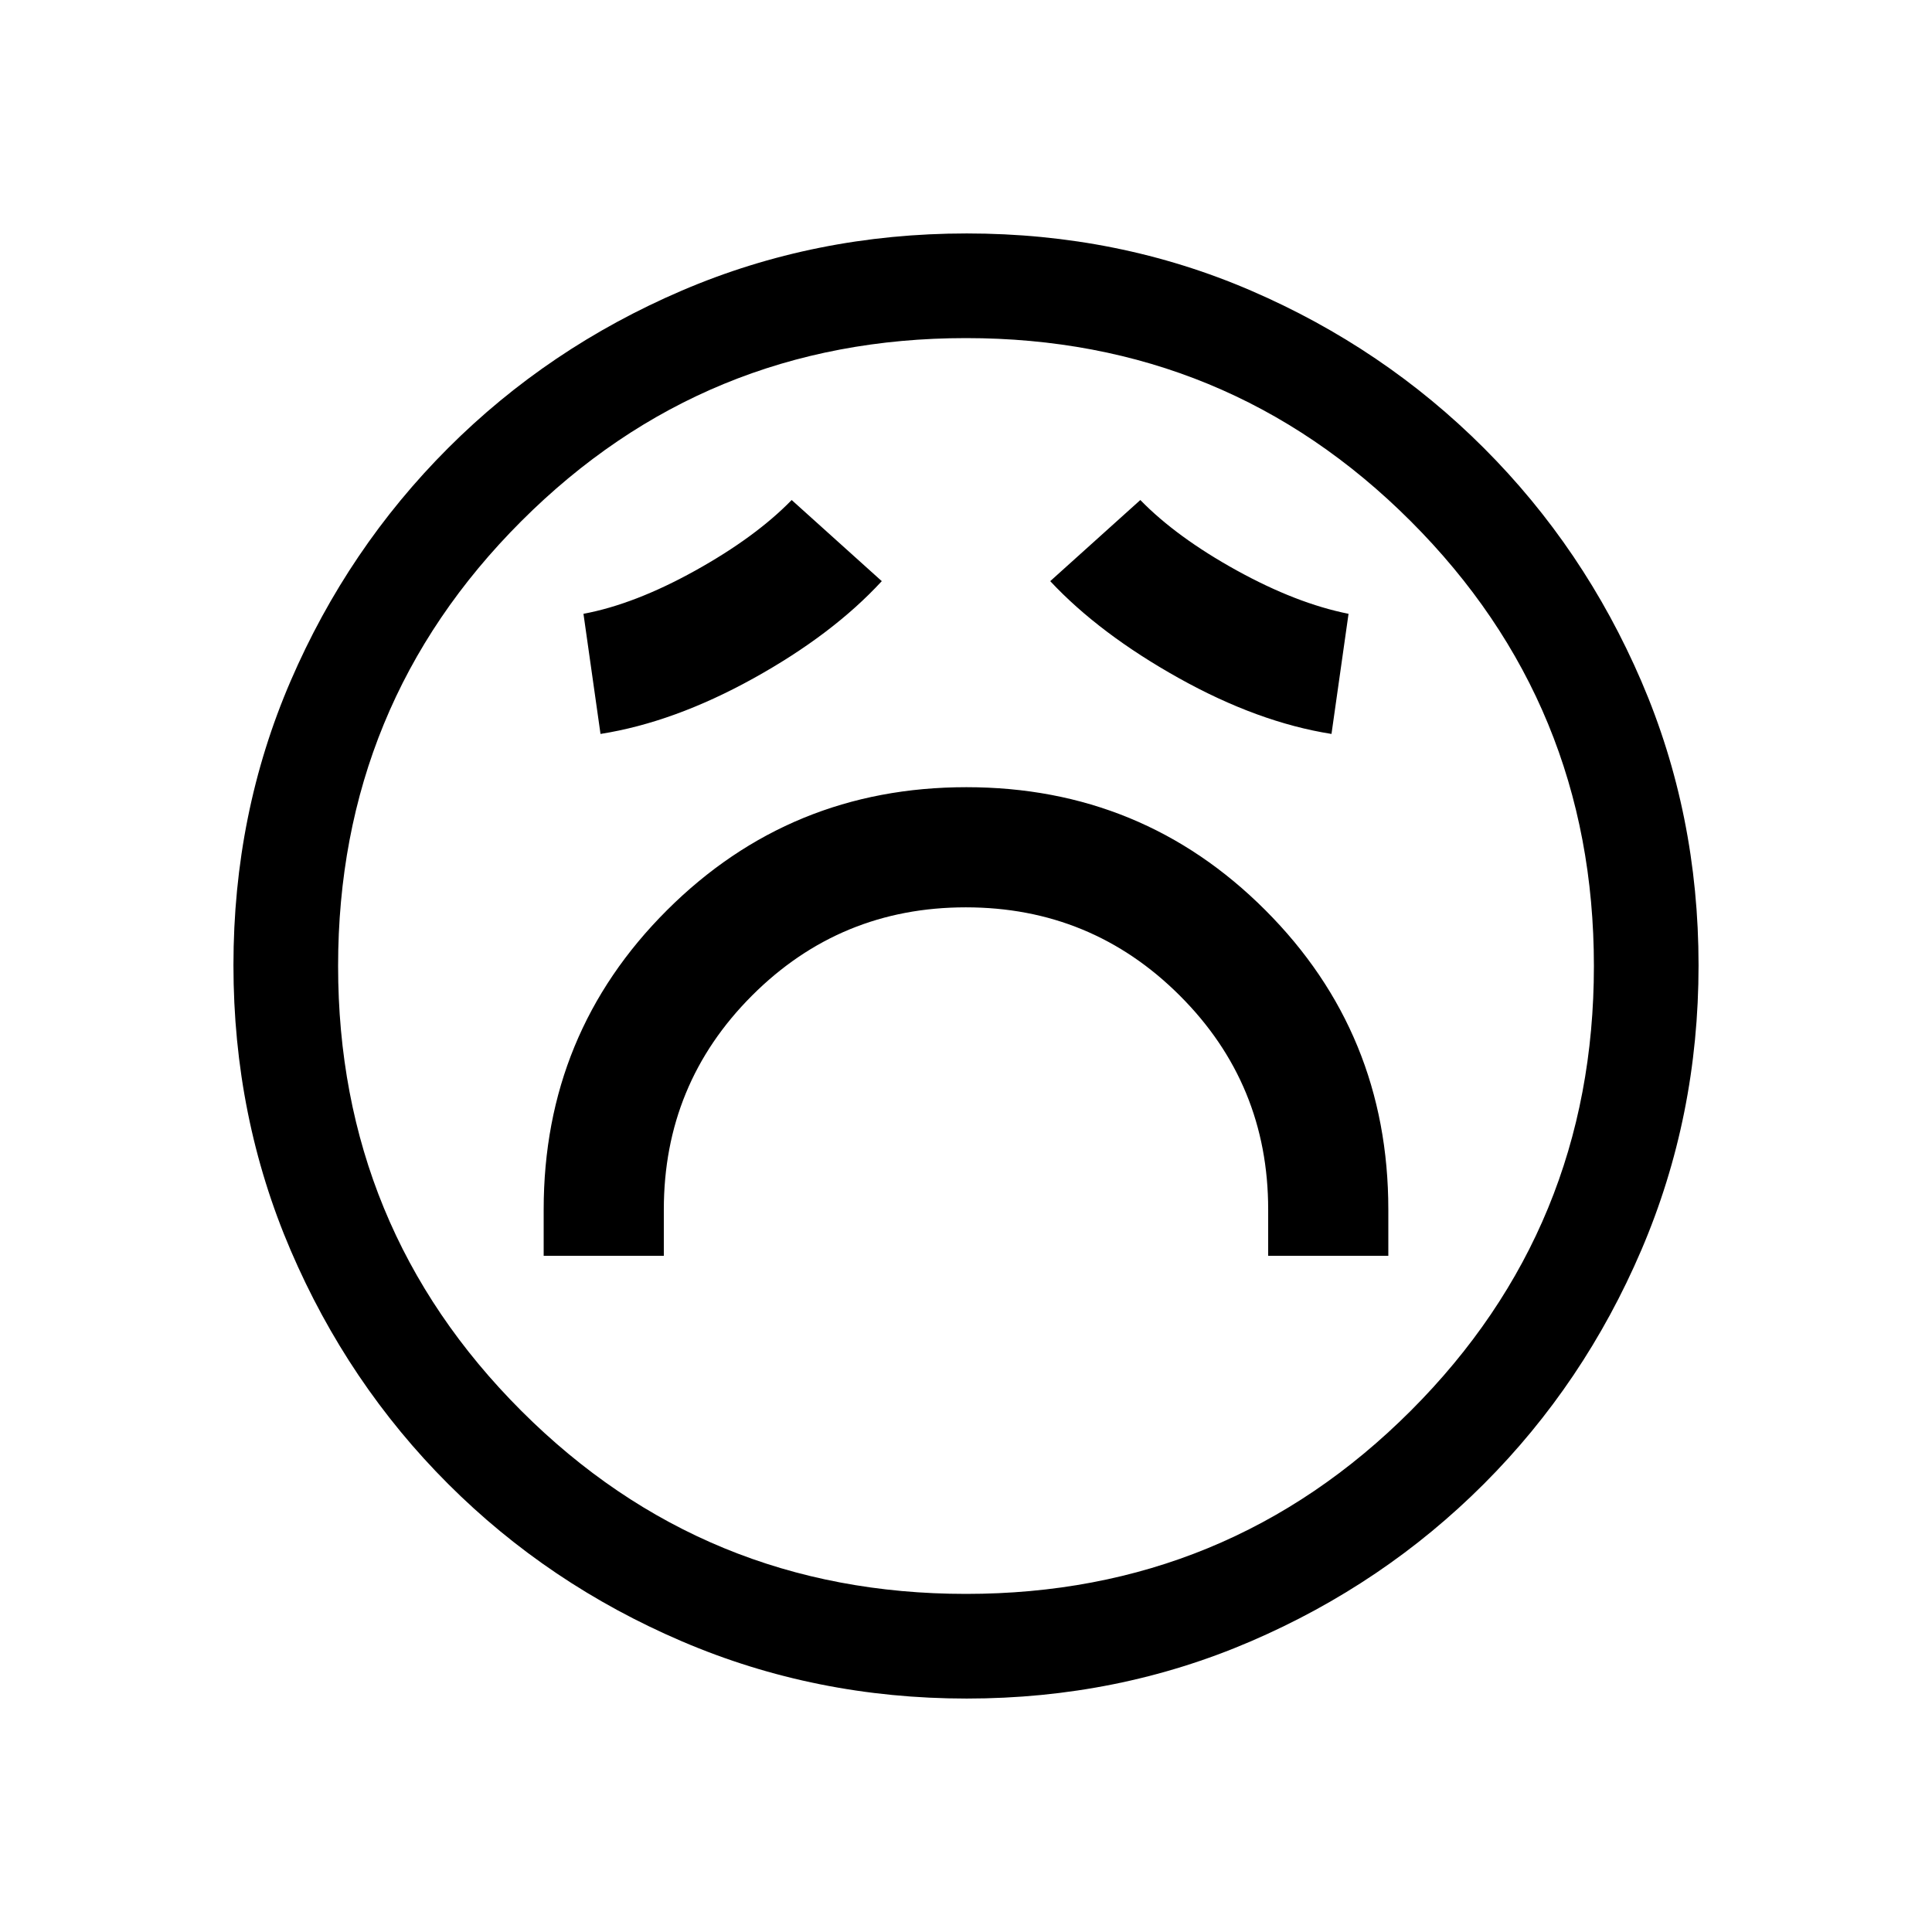 <svg xmlns="http://www.w3.org/2000/svg" height="20" viewBox="0 -960 960 960" width="20"><path d="M270.15-336h59.7v-23q0-62.45 43.82-106.3 43.82-43.85 106.23-43.85 62.41 0 106.33 43.85T630.15-359v23h59.7v-23q0-87.59-61.08-148.72-61.07-61.13-148.57-61.13-87.51 0-148.78 61.13-61.27 61.13-61.27 148.72v23Zm28.24-259.31q36.53-5.77 75.92-27.58 39.38-21.8 63.84-48.34l-44.77-40.31q-18 18.46-48 35.12-29.99 16.65-55.46 21.42l8.47 59.69Zm363.22 0 8.47-59.69q-25.85-5.15-55.66-21.61-29.8-16.47-47.8-34.93l-44.77 40.31q24.46 26.15 63.84 48.15 39.39 22 75.92 27.77ZM480.34-116q-75.11 0-141.48-28.42-66.37-28.42-116.18-78.21-49.81-49.79-78.25-116.09Q116-405.01 116-480.39q0-75.38 28.42-141.25t78.21-115.68q49.79-49.81 116.09-78.25Q405.01-844 480.39-844q75.38 0 141.25 28.42t115.68 78.21q49.81 49.79 78.25 115.85Q844-555.45 844-480.34q0 75.11-28.42 141.48-28.42 66.37-78.21 116.18-49.79 49.81-115.85 78.25Q555.45-116 480.34-116ZM480-480Zm0 312q130 0 221-91t91-221q0-130-91-221t-221-91q-130 0-221 91t-91 221q0 130 91 221t221 91Z"/></svg>
